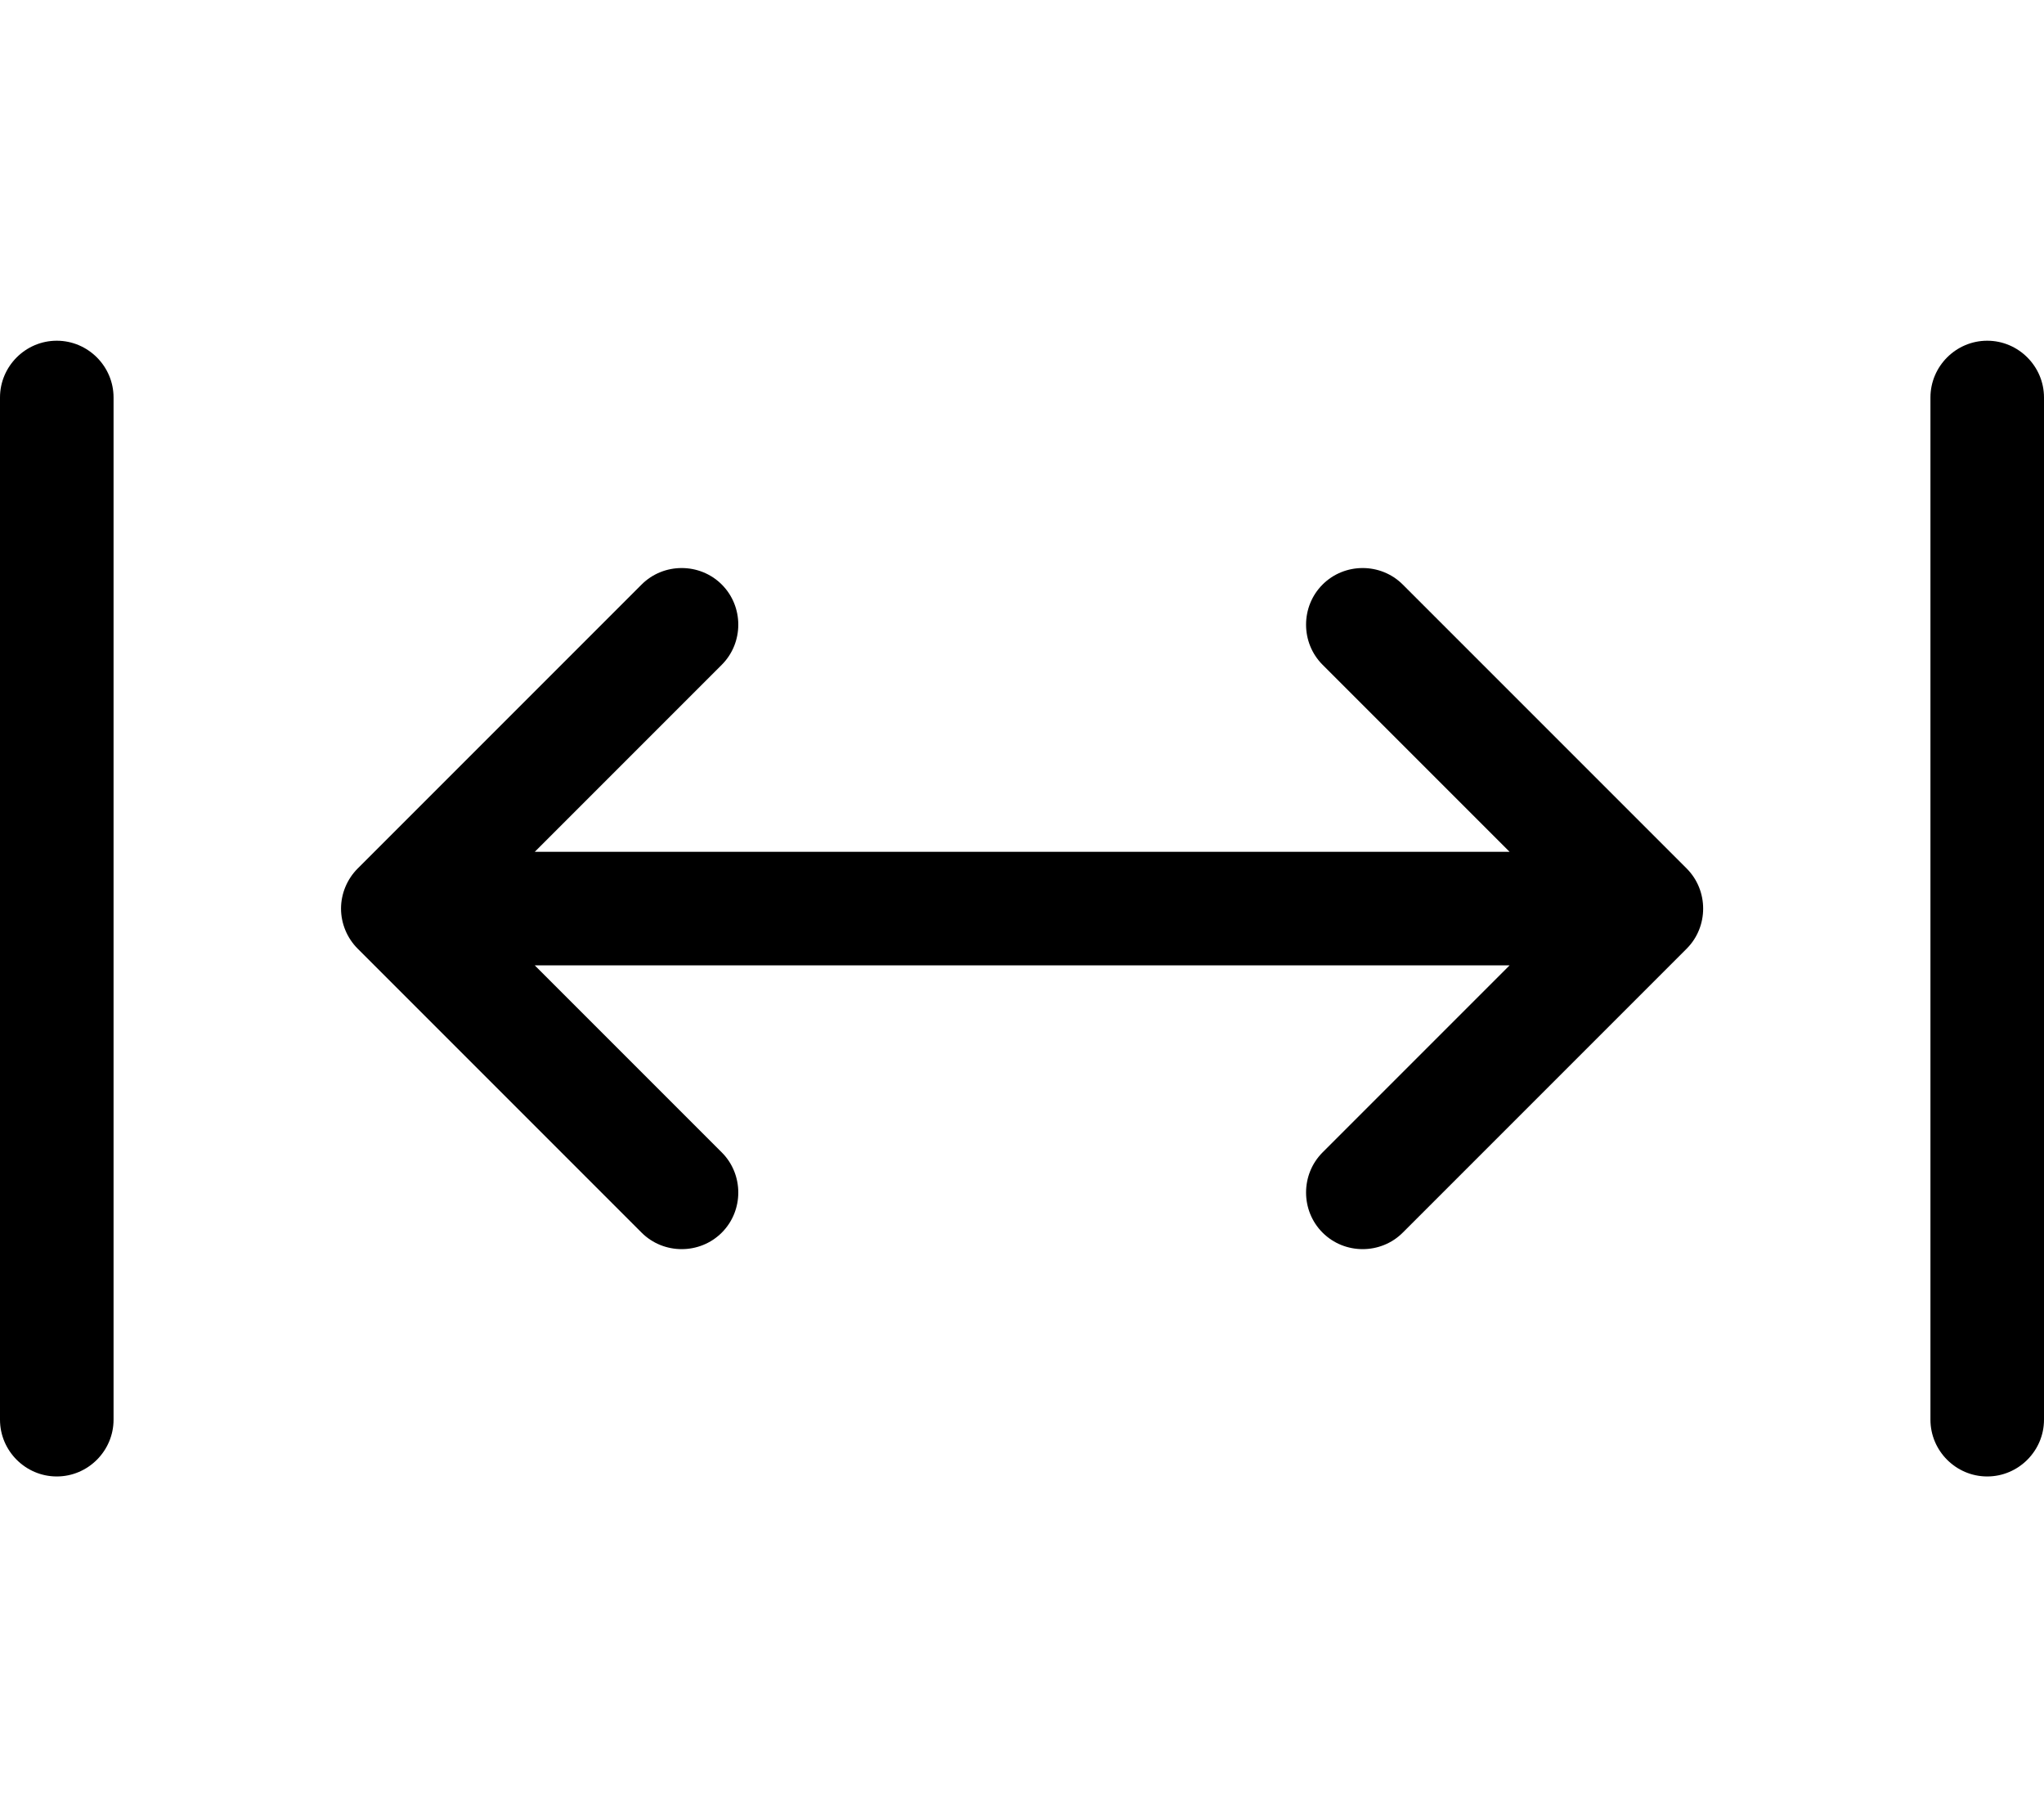 <svg xmlns="http://www.w3.org/2000/svg" viewBox="0 0 576 512"><!--! Font Awesome Pro 7.1.0 by @fontawesome - https://fontawesome.com License - https://fontawesome.com/license (Commercial License) Copyright 2025 Fonticons, Inc. --><path fill="currentColor" d="M32 112l0 288c0 8.8-7.2 16-16 16S0 408.8 0 400L0 112c0-8.8 7.2-16 16-16s16 7.2 16 16zm544 0l0 288c0 8.8-7.2 16-16 16s-16-7.2-16-16l0-288c0-8.8 7.2-16 16-16s16 7.2 16 16zM475.3 267.3l-80 80c-6.2 6.2-16.4 6.2-22.6 0s-6.2-16.4 0-22.6l52.7-52.7-274.7 0 52.7 52.7c6.2 6.2 6.2 16.4 0 22.6s-16.4 6.2-22.6 0l-80-80c-3-3-4.7-7.1-4.7-11.3s1.7-8.3 4.7-11.3l80-80c6.2-6.2 16.4-6.2 22.6 0s6.2 16.4 0 22.6l-52.7 52.7 274.7 0-52.7-52.7c-6.2-6.2-6.2-16.4 0-22.6s16.4-6.2 22.6 0l80 80c6.2 6.2 6.2 16.4 0 22.6z"/></svg>